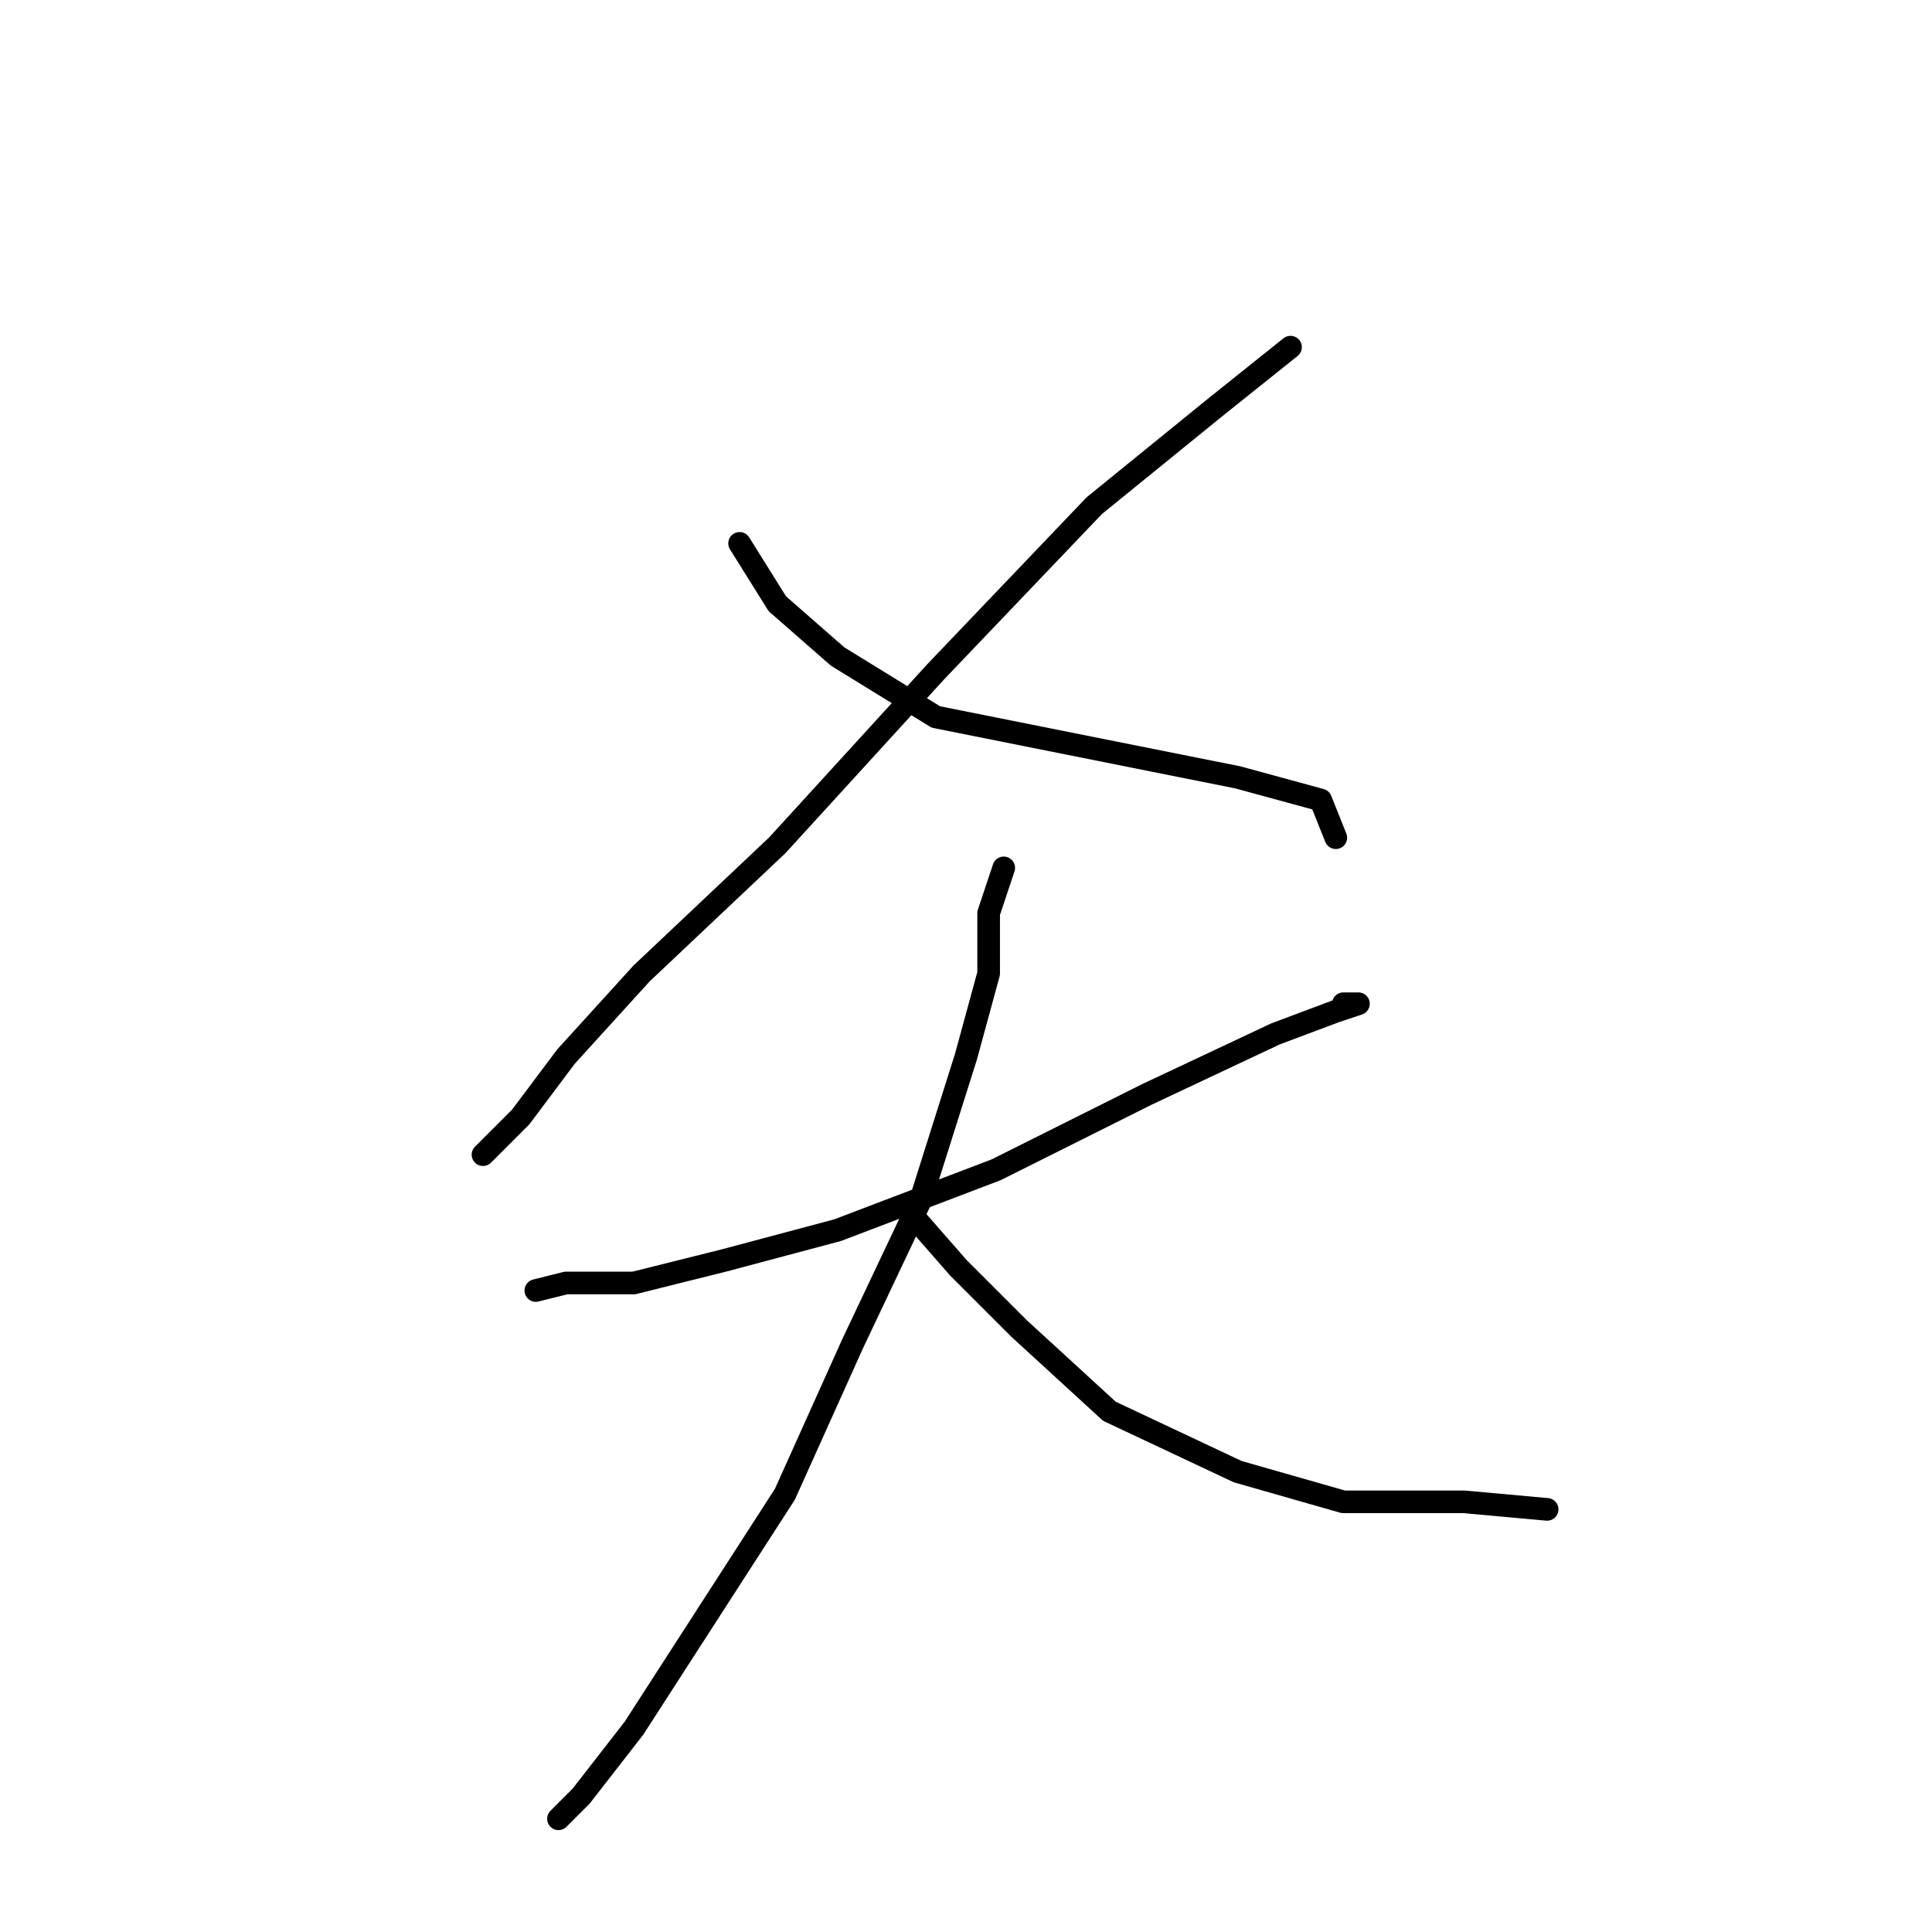 <?xml version="1.0" standalone="no"?>
    <svg width="256" height="256" xmlns="http://www.w3.org/2000/svg" version="1.1">
    <polyline stroke="black" stroke-width="3" stroke-linecap="round" fill="transparent" stroke-linejoin="round" points="171 46 161 54 145 67 124 89 103 112 85 129 75 140 69 148 64 153 64 153 " />
        <polyline stroke="black" stroke-width="3" stroke-linecap="round" fill="transparent" stroke-linejoin="round" points="98 72 103 80 111 87 124 95 164 103 175 106 177 111 177 111 " />
        <polyline stroke="black" stroke-width="3" stroke-linecap="round" fill="transparent" stroke-linejoin="round" points="71 171 75 170 84 170 96 167 111 163 132 155 152 145 169 137 177 134 180 133 178 133 178 133 " />
        <polyline stroke="black" stroke-width="3" stroke-linecap="round" fill="transparent" stroke-linejoin="round" points="133 115 131 121 131 129 128 140 122 159 113 178 104 198 84 229 77 238 74 241 74 241 " />
        <polyline stroke="black" stroke-width="3" stroke-linecap="round" fill="transparent" stroke-linejoin="round" points="120 160 127 168 135 176 147 187 164 195 178 199 194 199 205 200 205 200 " />
        </svg>